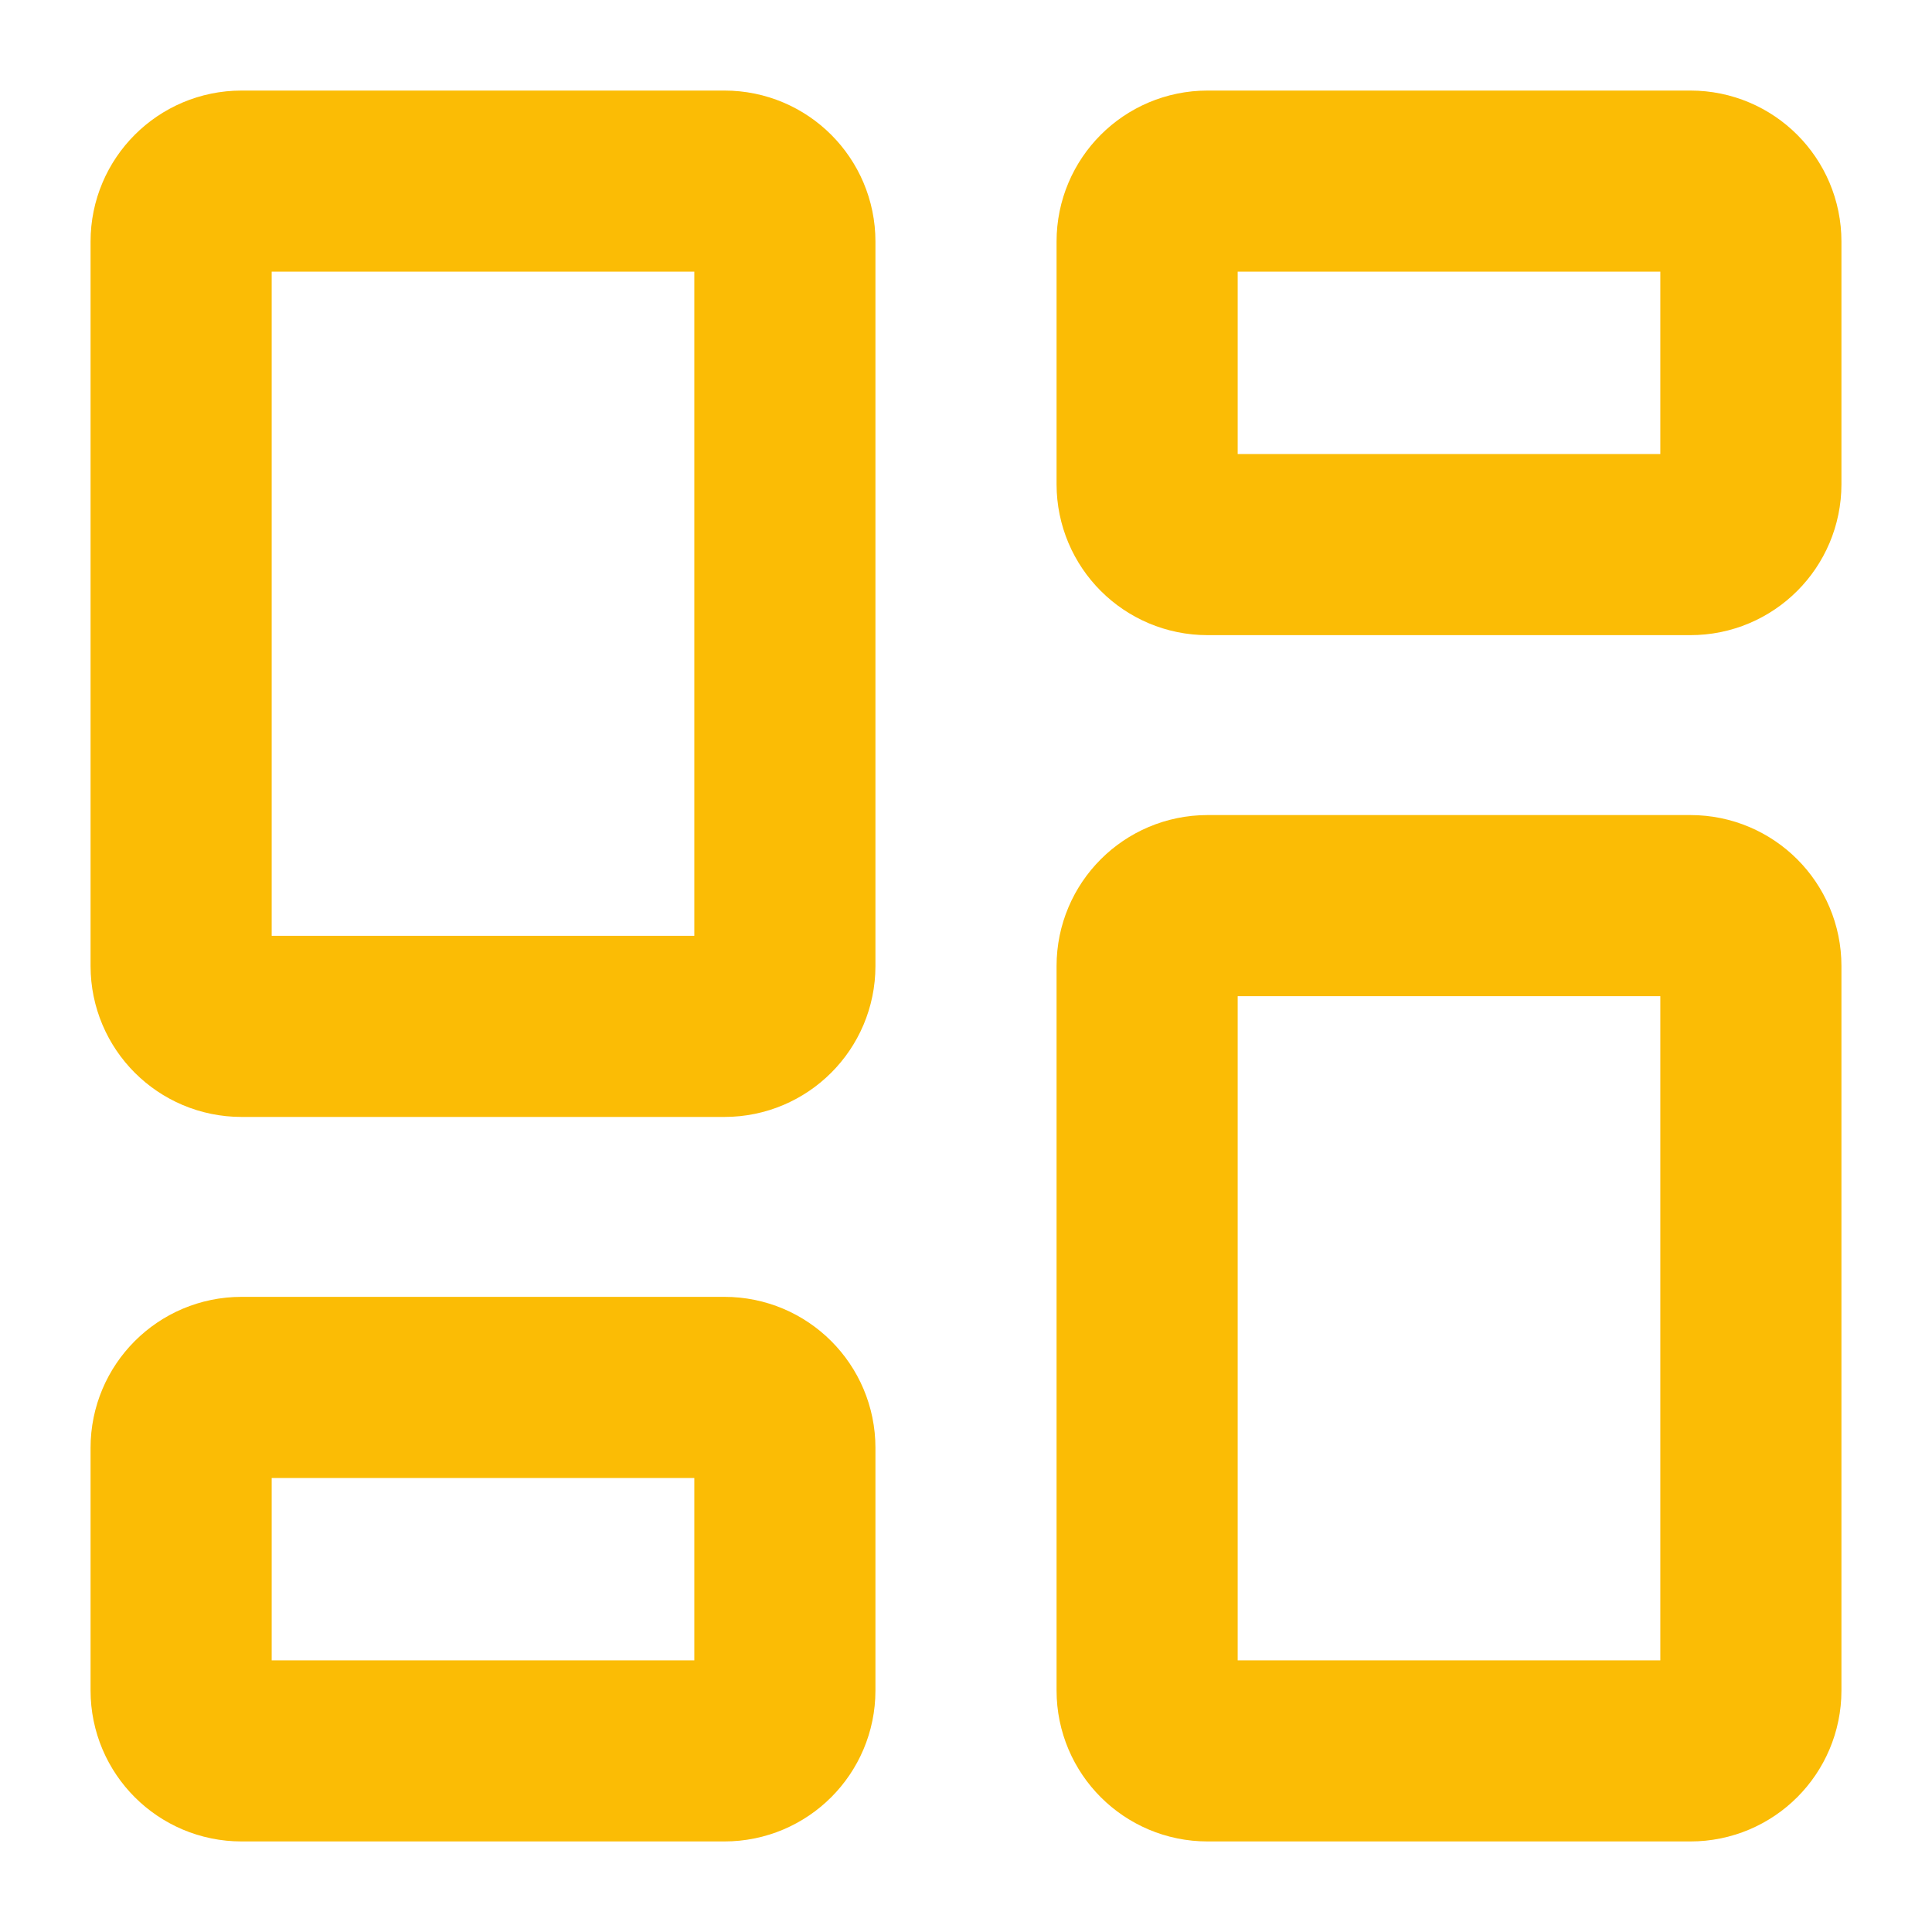 <svg xmlns="http://www.w3.org/2000/svg" width="16" height="16" viewBox="0 0 16 16" fill="none">
  <path d="M14 7.5H10C9.724 7.5 9.5 7.724 9.5 8V14C9.5 14.276 9.724 14.5 10 14.5H14C14.276 14.5 14.5 14.276 14.5 14V8C14.5 7.724 14.276 7.5 14 7.5Z" stroke="#FBBC05" stroke-width="1.5" stroke-linecap="round" stroke-linejoin="round"/>
  <path d="M14 1.5H10C9.724 1.5 9.5 1.724 9.5 2V4.01C9.5 4.286 9.724 4.51 10 4.51H14C14.276 4.51 14.5 4.286 14.5 4.01V2C14.5 1.724 14.276 1.5 14 1.5Z" stroke="#FBBC05" stroke-width="1.5" stroke-linecap="round" stroke-linejoin="round"/>
  <path d="M6 1.5H2C1.724 1.5 1.5 1.724 1.5 2V8C1.5 8.276 1.724 8.5 2 8.5H6C6.276 8.5 6.5 8.276 6.5 8V2C6.5 1.724 6.276 1.5 6 1.5Z" stroke="#FBBC05" stroke-width="1.5" stroke-linecap="round" stroke-linejoin="round"/>
  <path d="M6 11.49H2C1.724 11.49 1.5 11.714 1.5 11.99V14C1.5 14.276 1.724 14.5 2 14.5H6C6.276 14.5 6.5 14.276 6.5 14V11.99C6.5 11.714 6.276 11.49 6 11.49Z" stroke="#FBBC05" stroke-width="1.5" stroke-linecap="round" stroke-linejoin="round"/>
</svg>